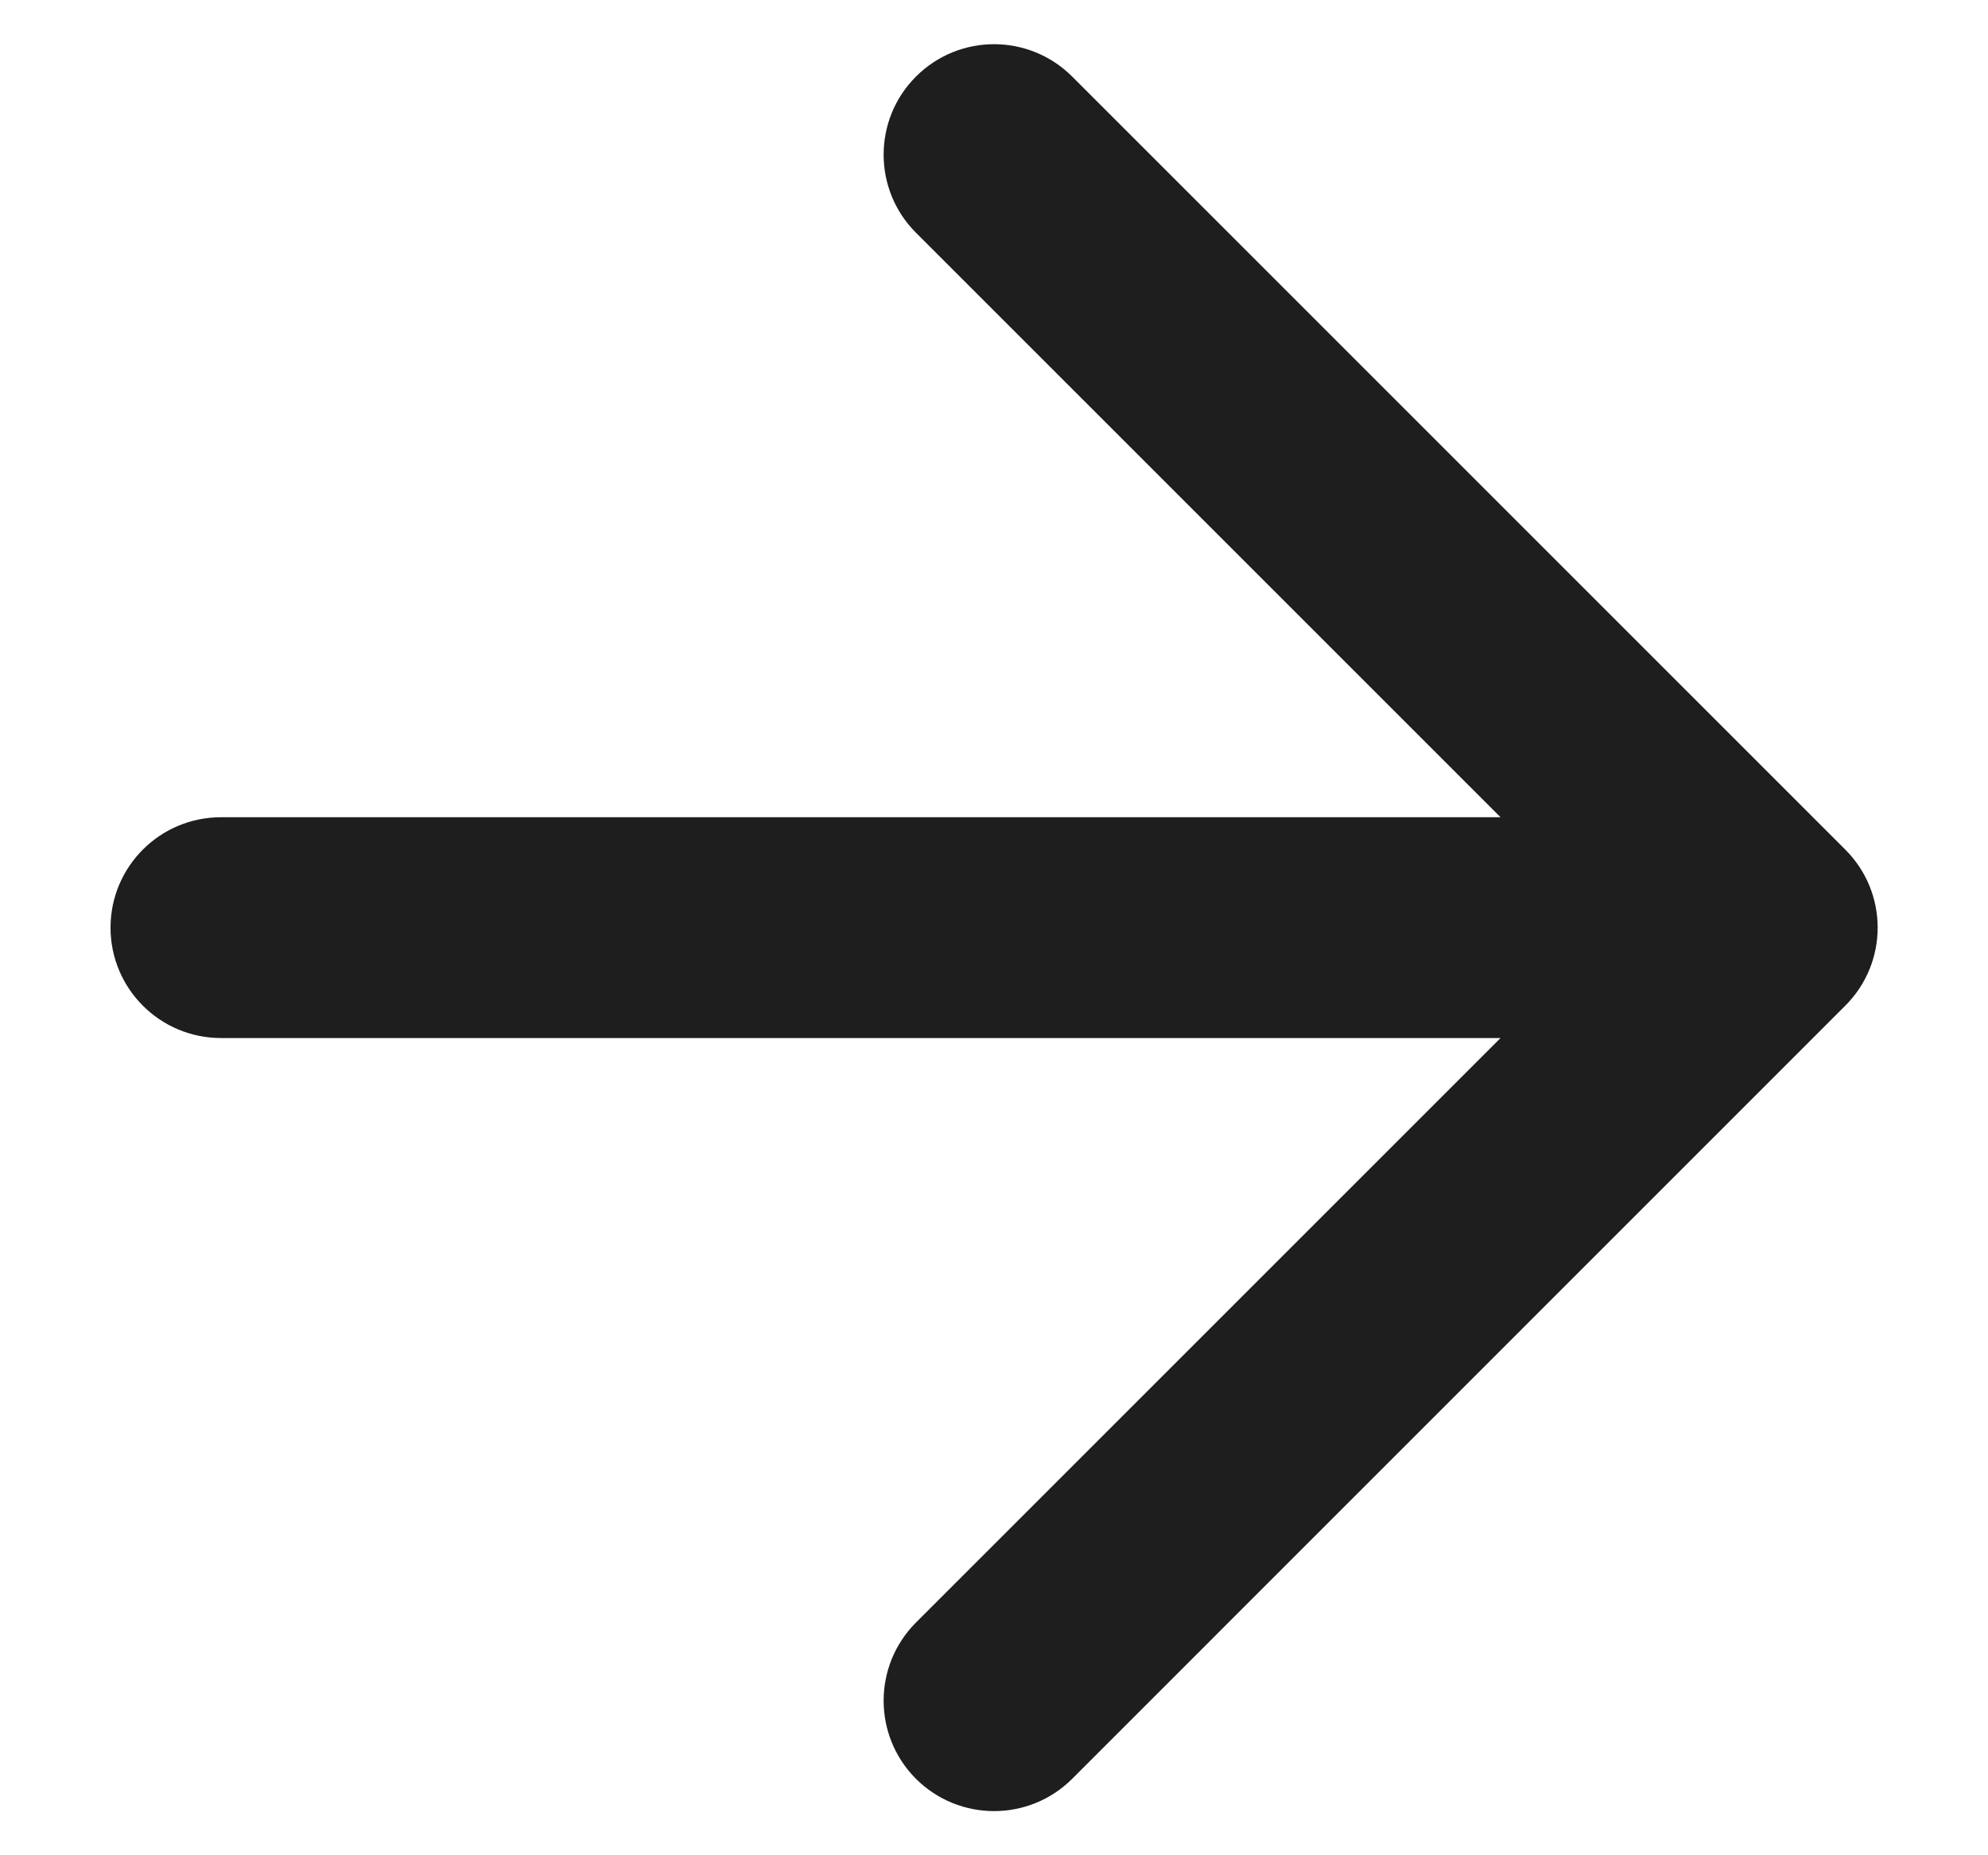 <svg width="15" height="14" viewBox="0 0 15 14" fill="none" xmlns="http://www.w3.org/2000/svg">
<path d="M8.09 0.578C7.764 0.252 7.237 0.252 6.911 0.578C6.586 0.903 6.586 1.431 6.911 1.756L11.322 6.167H1.667C1.207 6.167 0.834 6.54 0.834 7C0.834 7.46 1.207 7.833 1.667 7.833H11.322L6.911 12.244C6.586 12.57 6.586 13.097 6.911 13.423C7.237 13.748 7.764 13.748 8.09 13.423L13.923 7.589C14.249 7.264 14.249 6.736 13.923 6.411L8.09 0.578Z" fill="#1E1E1E"/>
</svg>
